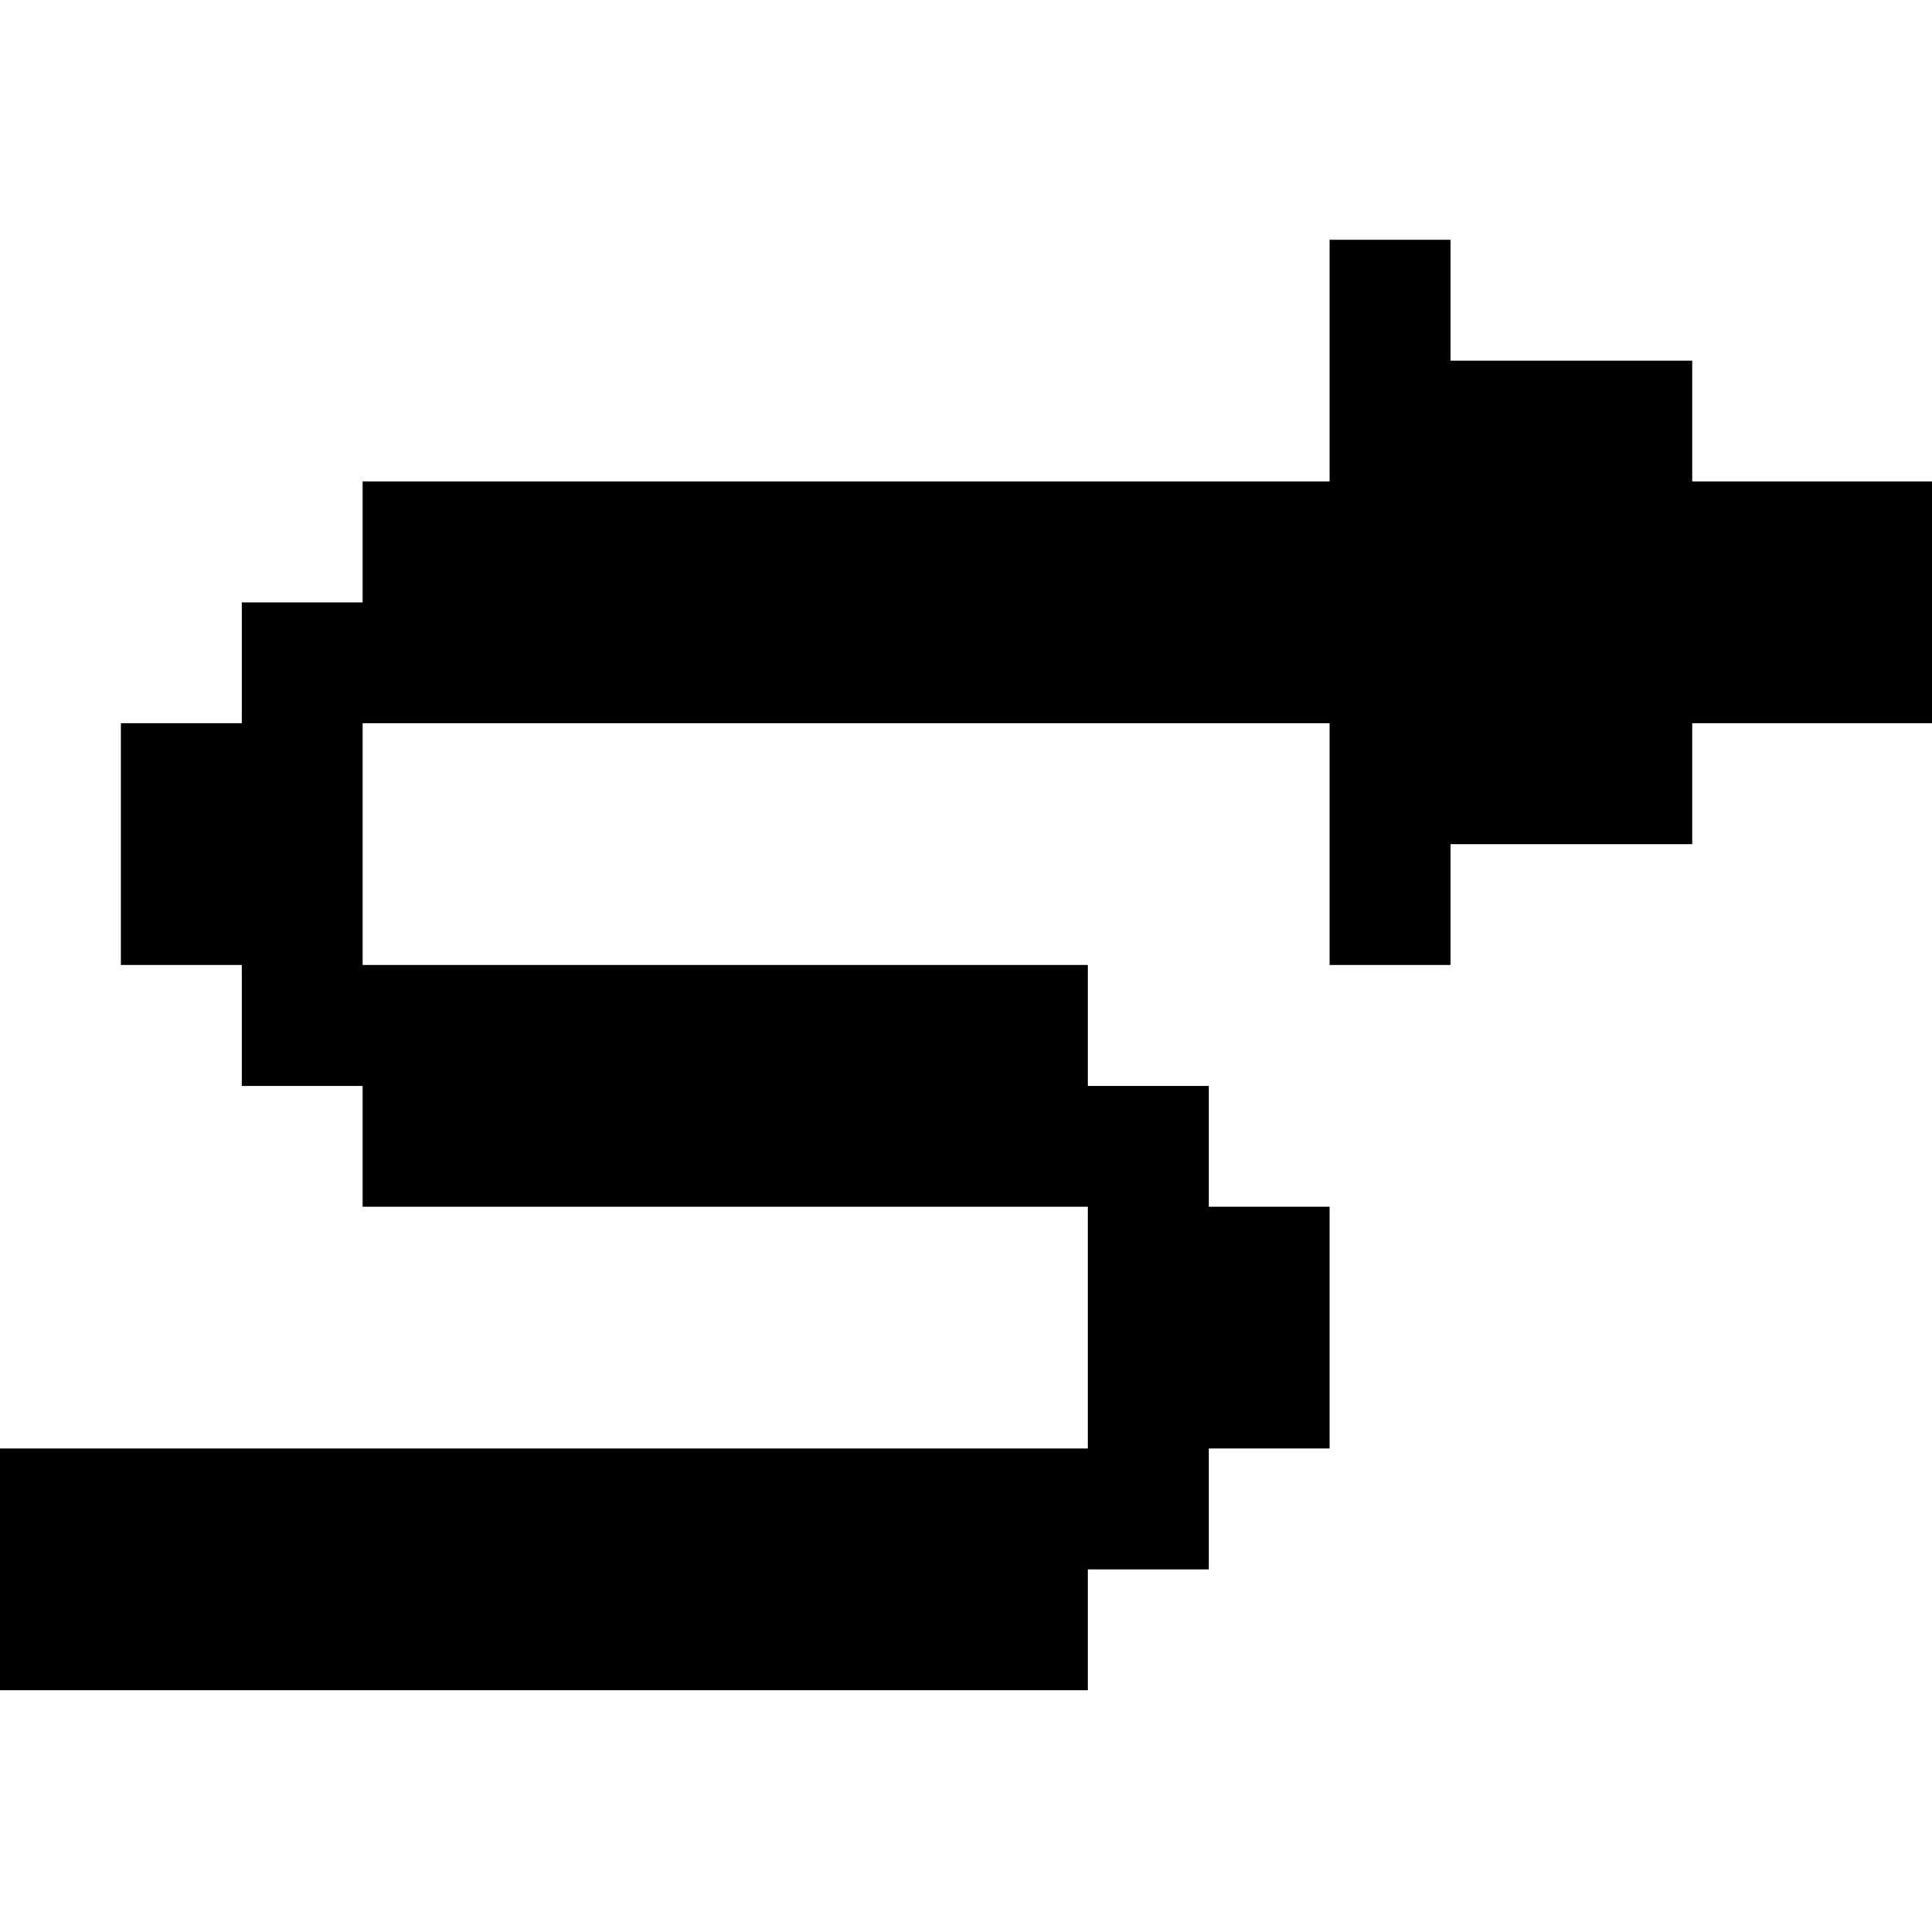 <?xml version="1.0" standalone="no"?>
<!DOCTYPE svg PUBLIC "-//W3C//DTD SVG 20010904//EN"
 "http://www.w3.org/TR/2001/REC-SVG-20010904/DTD/svg10.dtd">
<svg version="1.0" xmlns="http://www.w3.org/2000/svg"
 width="468pt" height="468pt" viewBox="0 0 468 468"
 preserveAspectRatio="xMidYMid meet">
<g transform="translate(0,468) scale(0.366,-0.366)"
fill="#000000" stroke="none">
<path d="M880 1040 l0 -80 -320 0 -320 0 0 -40 0 -40 -40 0 -40 0 0 -40 0 -40
-40 0 -40 0 0 -80 0 -80 40 0 40 0 0 -40 0 -40 40 0 40 0 0 -40 0 -40 240 0
240 0 0 -80 0 -80 -360 0 -360 0 0 -80 0 -80 360 0 360 0 0 40 0 40 40 0 40 0
0 40 0 40 40 0 40 0 0 80 0 80 -40 0 -40 0 0 40 0 40 -40 0 -40 0 0 40 0 40
-240 0 -240 0 0 80 0 80 320 0 320 0 0 -80 0 -80 40 0 40 0 0 40 0 40 80 0 80
0 0 40 0 40 80 0 80 0 0 80 0 80 -80 0 -80 0 0 40 0 40 -80 0 -80 0 0 40 0 40
-40 0 -40 0 0 -80z"/>
</g>
</svg>
